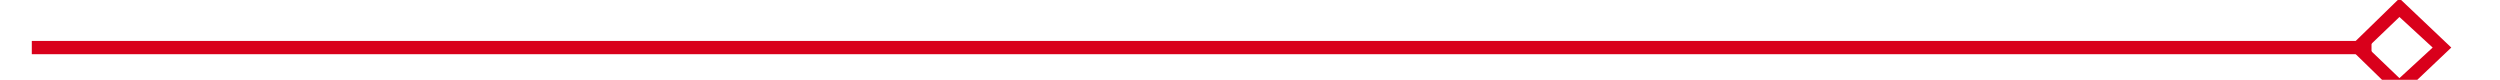 ﻿<?xml version="1.0" encoding="utf-8"?>
<svg version="1.1" xmlns:xlink="http://www.w3.org/1999/xlink" width="188px" height="6px" preserveAspectRatio="xMinYMid meet" viewBox="502 495  188 4" xmlns="http://www.w3.org/2000/svg">
  <g transform="matrix(0.961 0.276 -0.276 0.961 160.08 -145.027 )">
    <path d="M 683.1 501.2  L 687 497.5  L 683.1 493.8  L 679.3 497.5  L 683.1 501.2  Z M 683.1 495.2  L 685.6 497.5  L 683.1 499.8  L 680.7 497.5  L 683.1 495.2  Z " fill-rule="nonzero" fill="#d9001b" stroke="none" transform="matrix(0.961 -0.276 0.276 0.961 -114.219 183.953 )" />
    <path d="M 505 497.5  L 681 497.5  " stroke-width="1" stroke="#d9001b" fill="none" transform="matrix(0.961 -0.276 0.276 0.961 -114.219 183.953 )" />
  </g>
</svg>